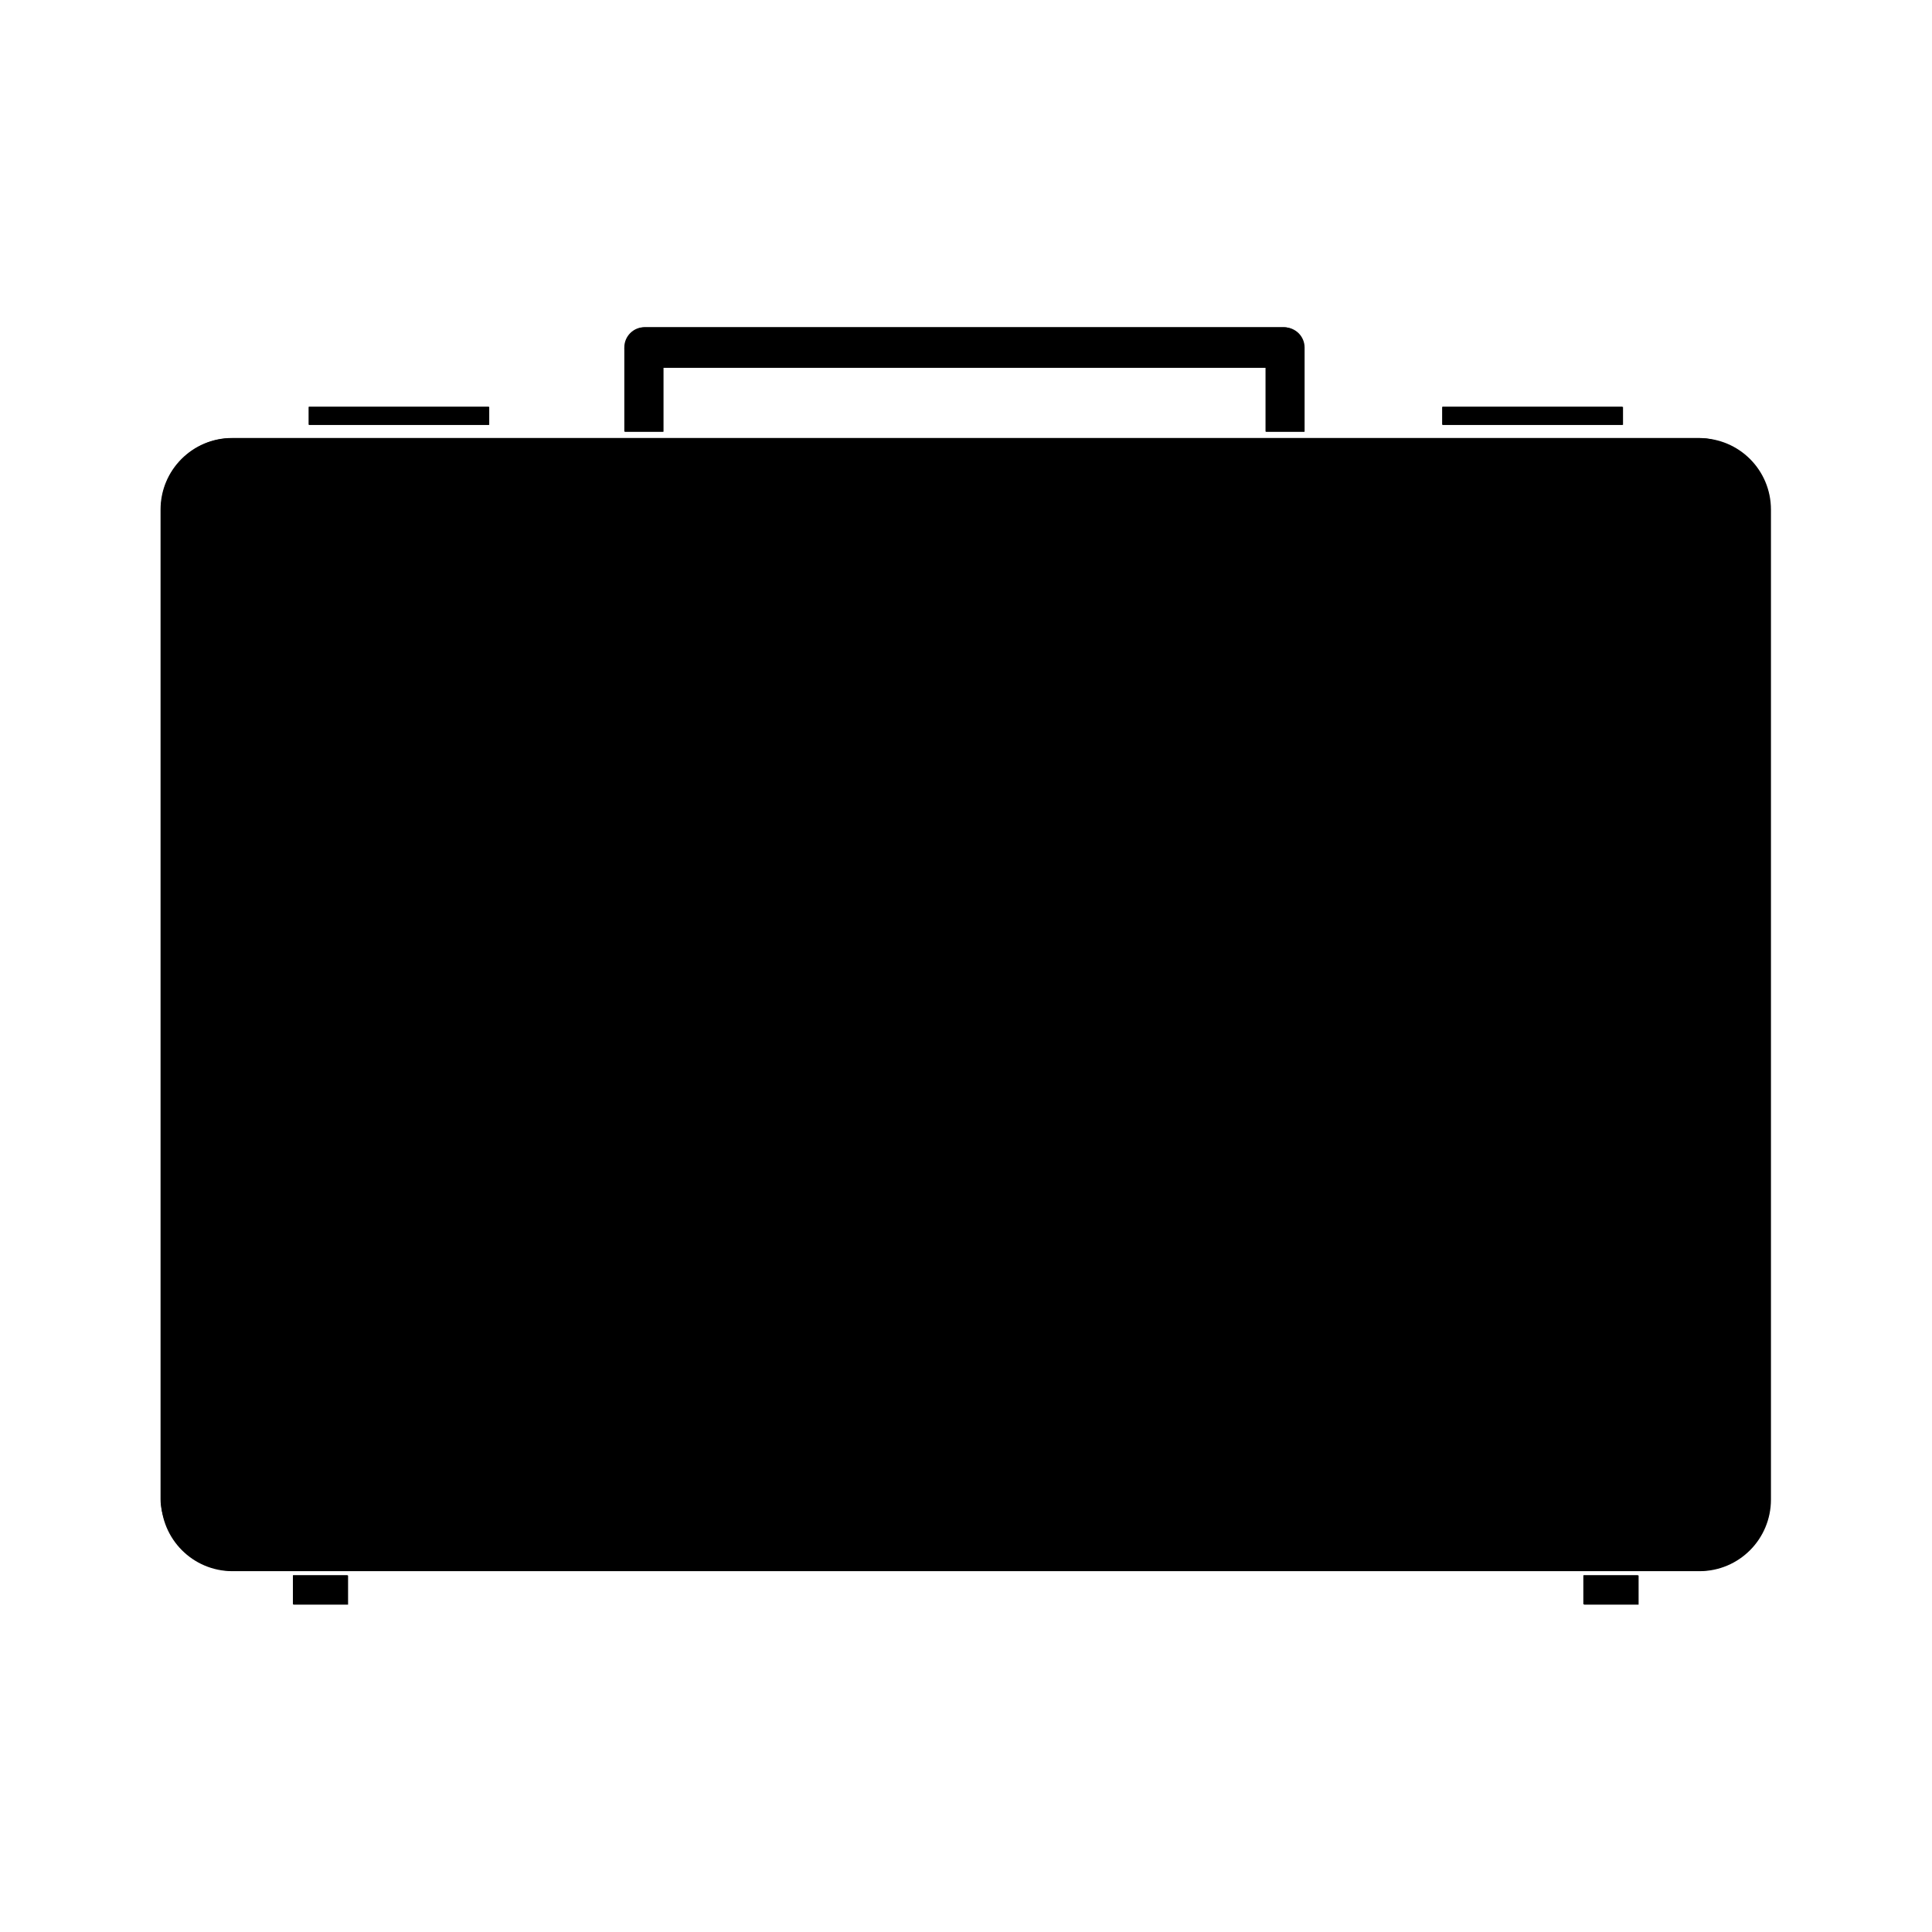 <svg:svg xmlns:dc="http://purl.org/dc/elements/1.1/" xmlns:ns1="http://sodipodi.sourceforge.net/DTD/sodipodi-0.dtd" xmlns:ns2="http://www.inkscape.org/namespaces/inkscape" xmlns:ns4="http://creativecommons.org/ns#" xmlns:rdf="http://www.w3.org/1999/02/22-rdf-syntax-ns#" xmlns:svg="http://www.w3.org/2000/svg" height="405.985" id="svg3094" version="1.1" viewBox="-15.634 -50.587 405.985 405.985" width="405.985" ns1:docname="New document 3" ns2:version="0.48.1 r9760">
  <svg:defs id="defs3096">
    <svg:filter color-interpolation-filters="sRGB" id="filter3966" ns2:collect="always">
      <svg:feGaussianBlur id="feGaussianBlur3968" stdDeviation="7.584" ns2:collect="always" />
    </svg:filter>
  </svg:defs>
  <ns1:namedview bordercolor="#666666" borderopacity="1.0" fit-margin-bottom="0" fit-margin-left="0" fit-margin-right="0" fit-margin-top="0" id="base" pagecolor="#ffffff" showgrid="false" ns2:current-layer="layer1" ns2:cx="236.85449" ns2:cy="120.65634" ns2:document-units="px" ns2:pageopacity="0.0" ns2:pageshadow="2" ns2:window-height="776" ns2:window-maximized="1" ns2:window-width="1230" ns2:window-x="50" ns2:window-y="24" ns2:zoom="0.68977273" />
  <svg:g id="layer1" transform="translate(-30.267 -13.923)" ns2:groupmode="layer" ns2:label="Layer 1">
    <svg:g id="g3970">
      <svg:path d="m150.19 32.125c-2.352 0-4.25 1.898-4.25 4.25 0 0.054-0.002 0.103 0 0.156v17.531h8.125v-13.438h126.59v13.438h8.125v-17.531c0.002-0.053 0-0.102 0-0.156 0-2.352-1.898-4.25-4.25-4.25h-134.34zm-70.594 16.719v3.781h37.844v-3.781h-37.844zm238.22 0v3.781h37.875v-3.781h-37.875zm-254.32 6.562c-8.33 0-15.031 6.701-15.031 15.031v208c0 8.33 6.701 15.062 15.031 15.062h308.25c8.33 0 15.031-6.732 15.031-15.062v-208c0-8.33-6.701-15.031-15.031-15.031h-308.25zm12.781 239v6.125h11.5v-6.125h-11.5zm271.22 0v6.125h11.469v-6.125h-11.469z" id="rect3131" style="filter:url(#filter3966);fill:#000000" ns2:connector-curvature="0" />
      <svg:g id="g3061" transform="matrix(.877 0 0 .877 -602.31 -222.15)">
        <svg:rect height="271.43" id="rect3029" ry="17.143" style="fill:#000000" width="385.71" x="741.94" y="316.45" />
        <svg:rect height="9.682" id="rect3031" ry="4.841" style="fill:#000000" width="162.86" x="853.06" y="289.9" />
        <svg:rect height="20" id="rect3033" style="fill:#000000" width="9.259" x="853.06" y="294.91" />
        <svg:rect height="20" id="rect3035" style="fill:#000000" width="9.259" x="1006.7" y="294.91" />
        <svg:g id="g3037" transform="translate(559.64 41.232)">
          <svg:rect height="4.312" id="rect3039" style="fill:#000000" width="43.168" x="489.38" y="267.74" />
          <svg:rect height="4.312" id="rect3041" style="fill:#000000" width="43.168" x="217.77" y="267.74" />
        </svg:g>
        <svg:g id="g3043" transform="translate(557.41 39.232)">
          <svg:rect height="6.957" id="rect3045" style="fill:#000000" width="13.095" x="525.44" y="549.71" />
          <svg:rect height="6.957" id="rect3047" style="fill:#000000" width="13.095" x="216.24" y="549.71" />
        </svg:g>
      </svg:g>
    </svg:g>
  </svg:g>
</svg:svg>